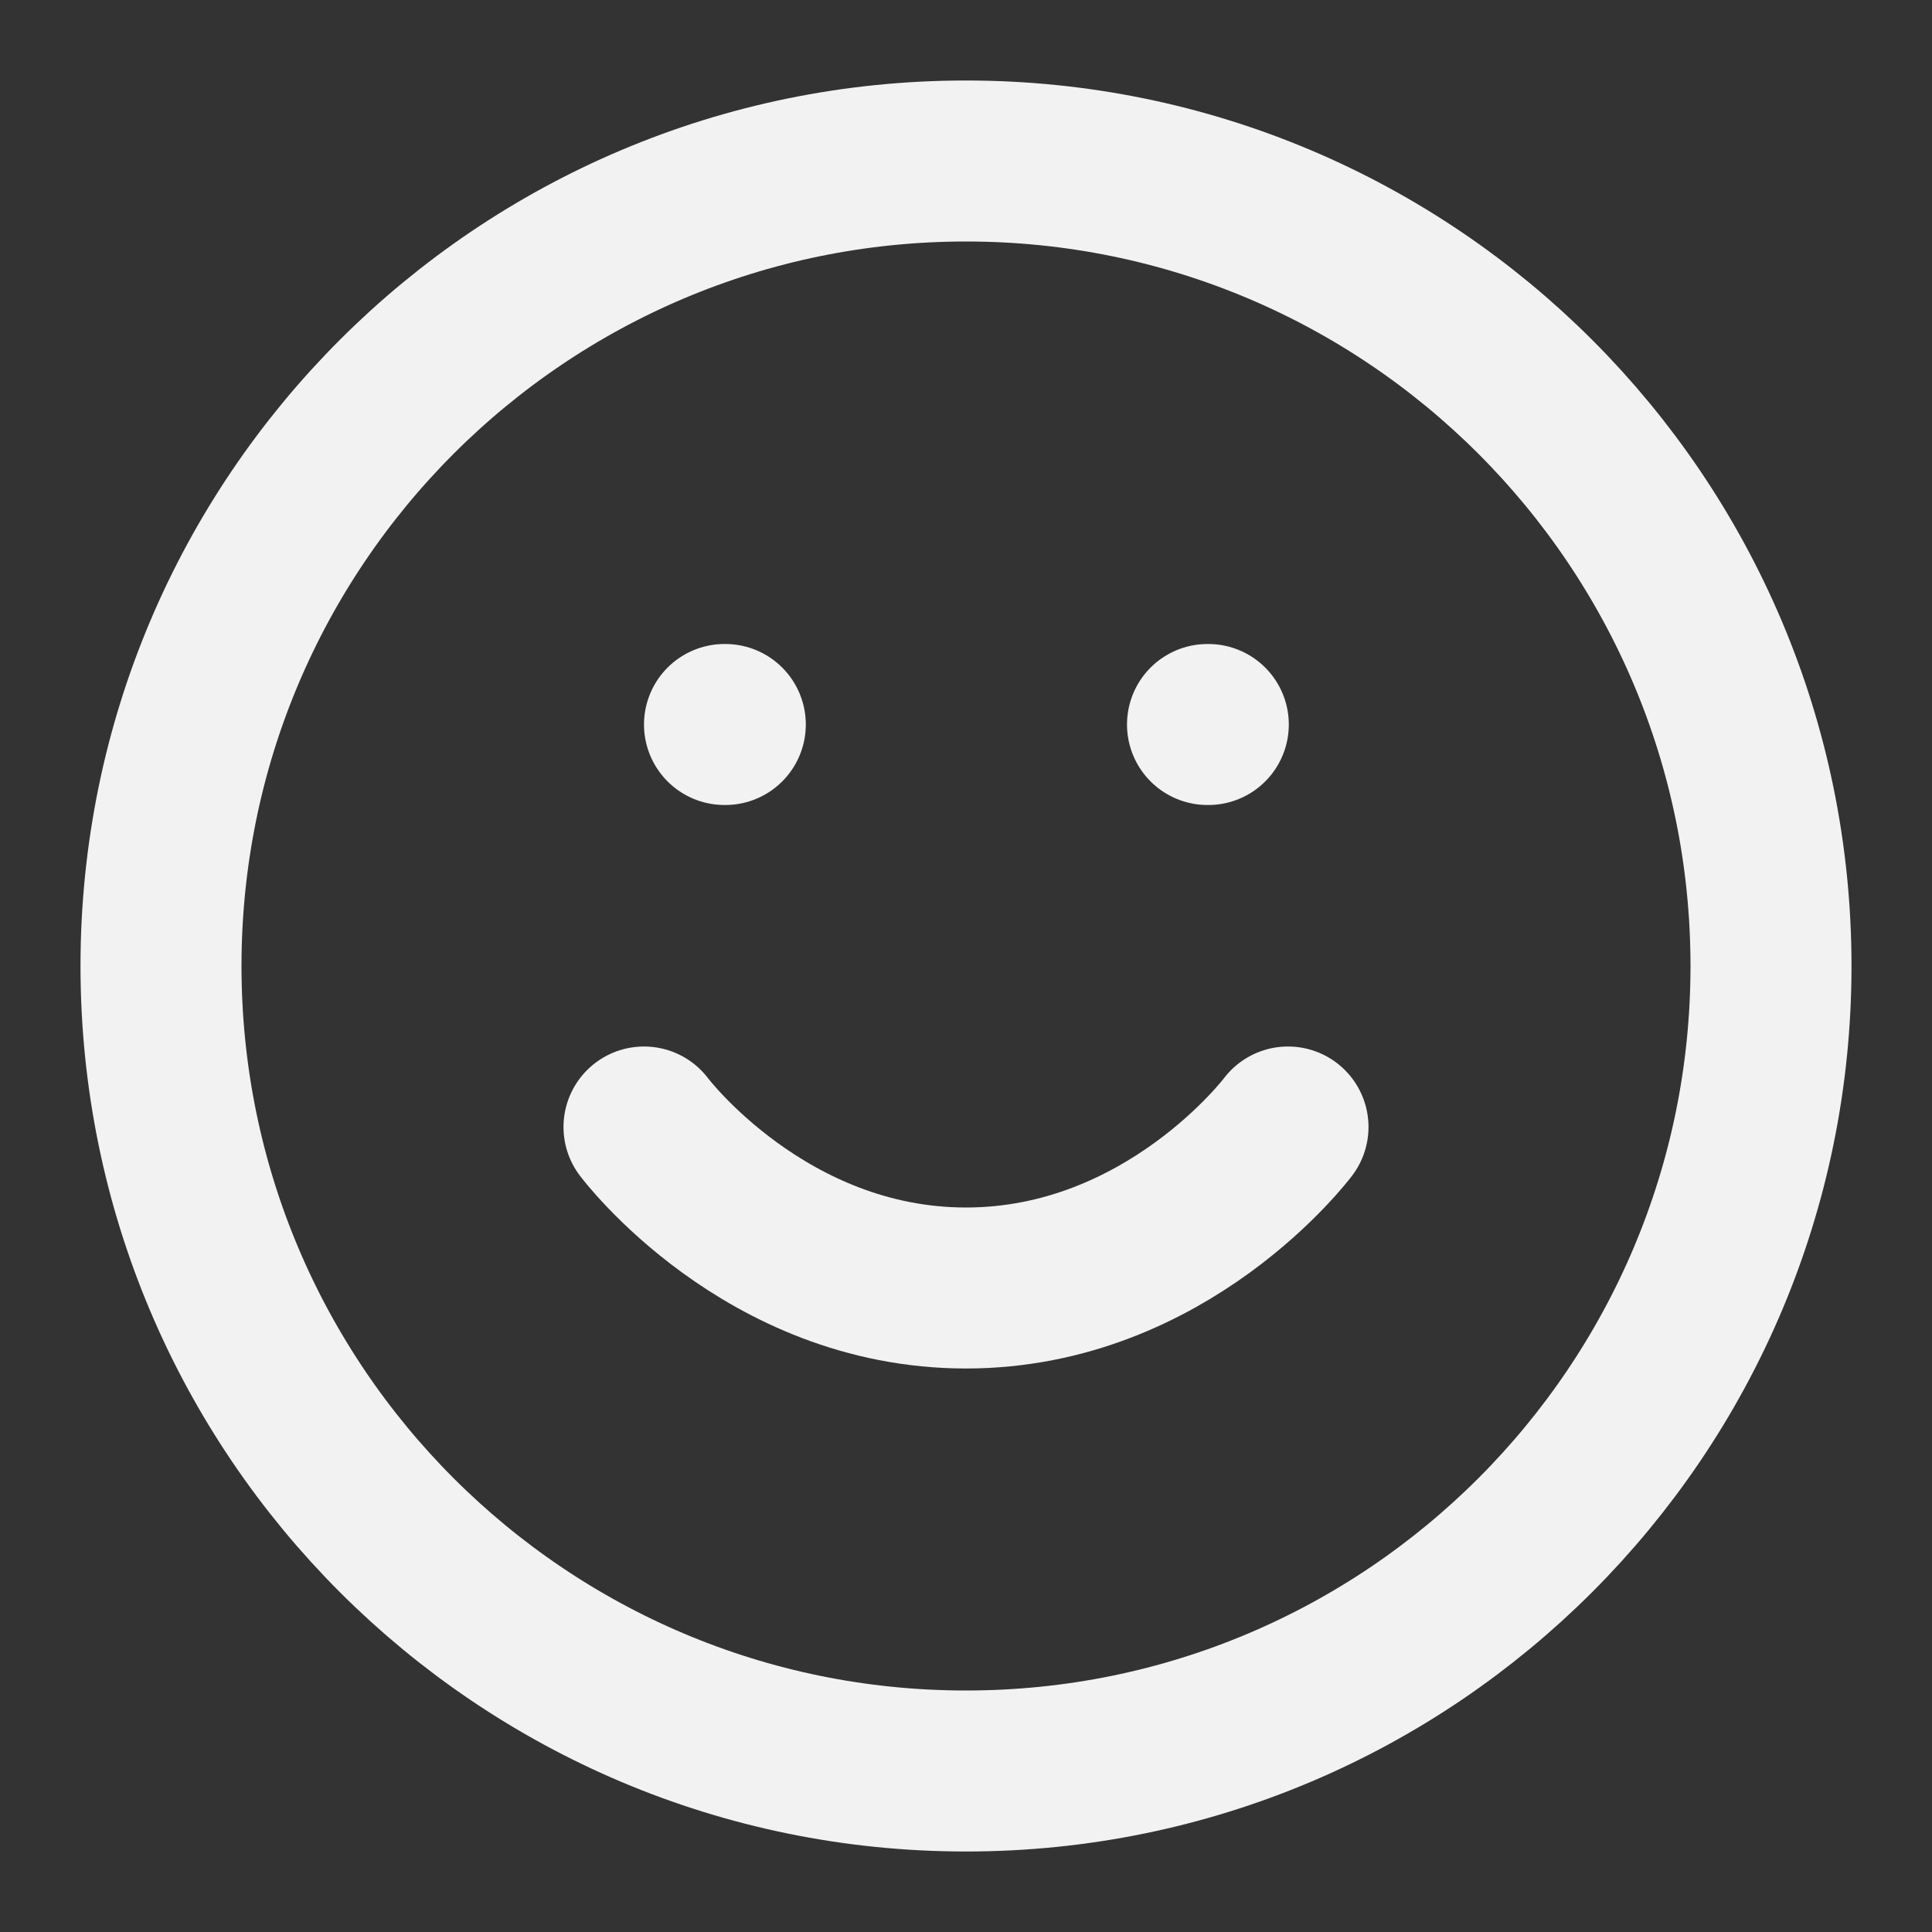 <svg viewBox="0 0 24 24" fill="none" xmlns="http://www.w3.org/2000/svg"><rect x="0" y="0" width="24" height="24" fill="#333333" stroke="none"/><path d="M12 22c5.523 0 10-4.477 10-10S17.523 2 12 2 2 6.477 2 12s4.477 10 10 10Z" stroke="#F2F2F2" stroke-width="2" stroke-linecap="round" stroke-linejoin="round"/><path d="M8 14s1.5 2 4 2 4-2 4-2M9 9h.01M15 9h.01" stroke="#F2F2F2" stroke-width="2" stroke-linecap="round" stroke-linejoin="round"/></svg>